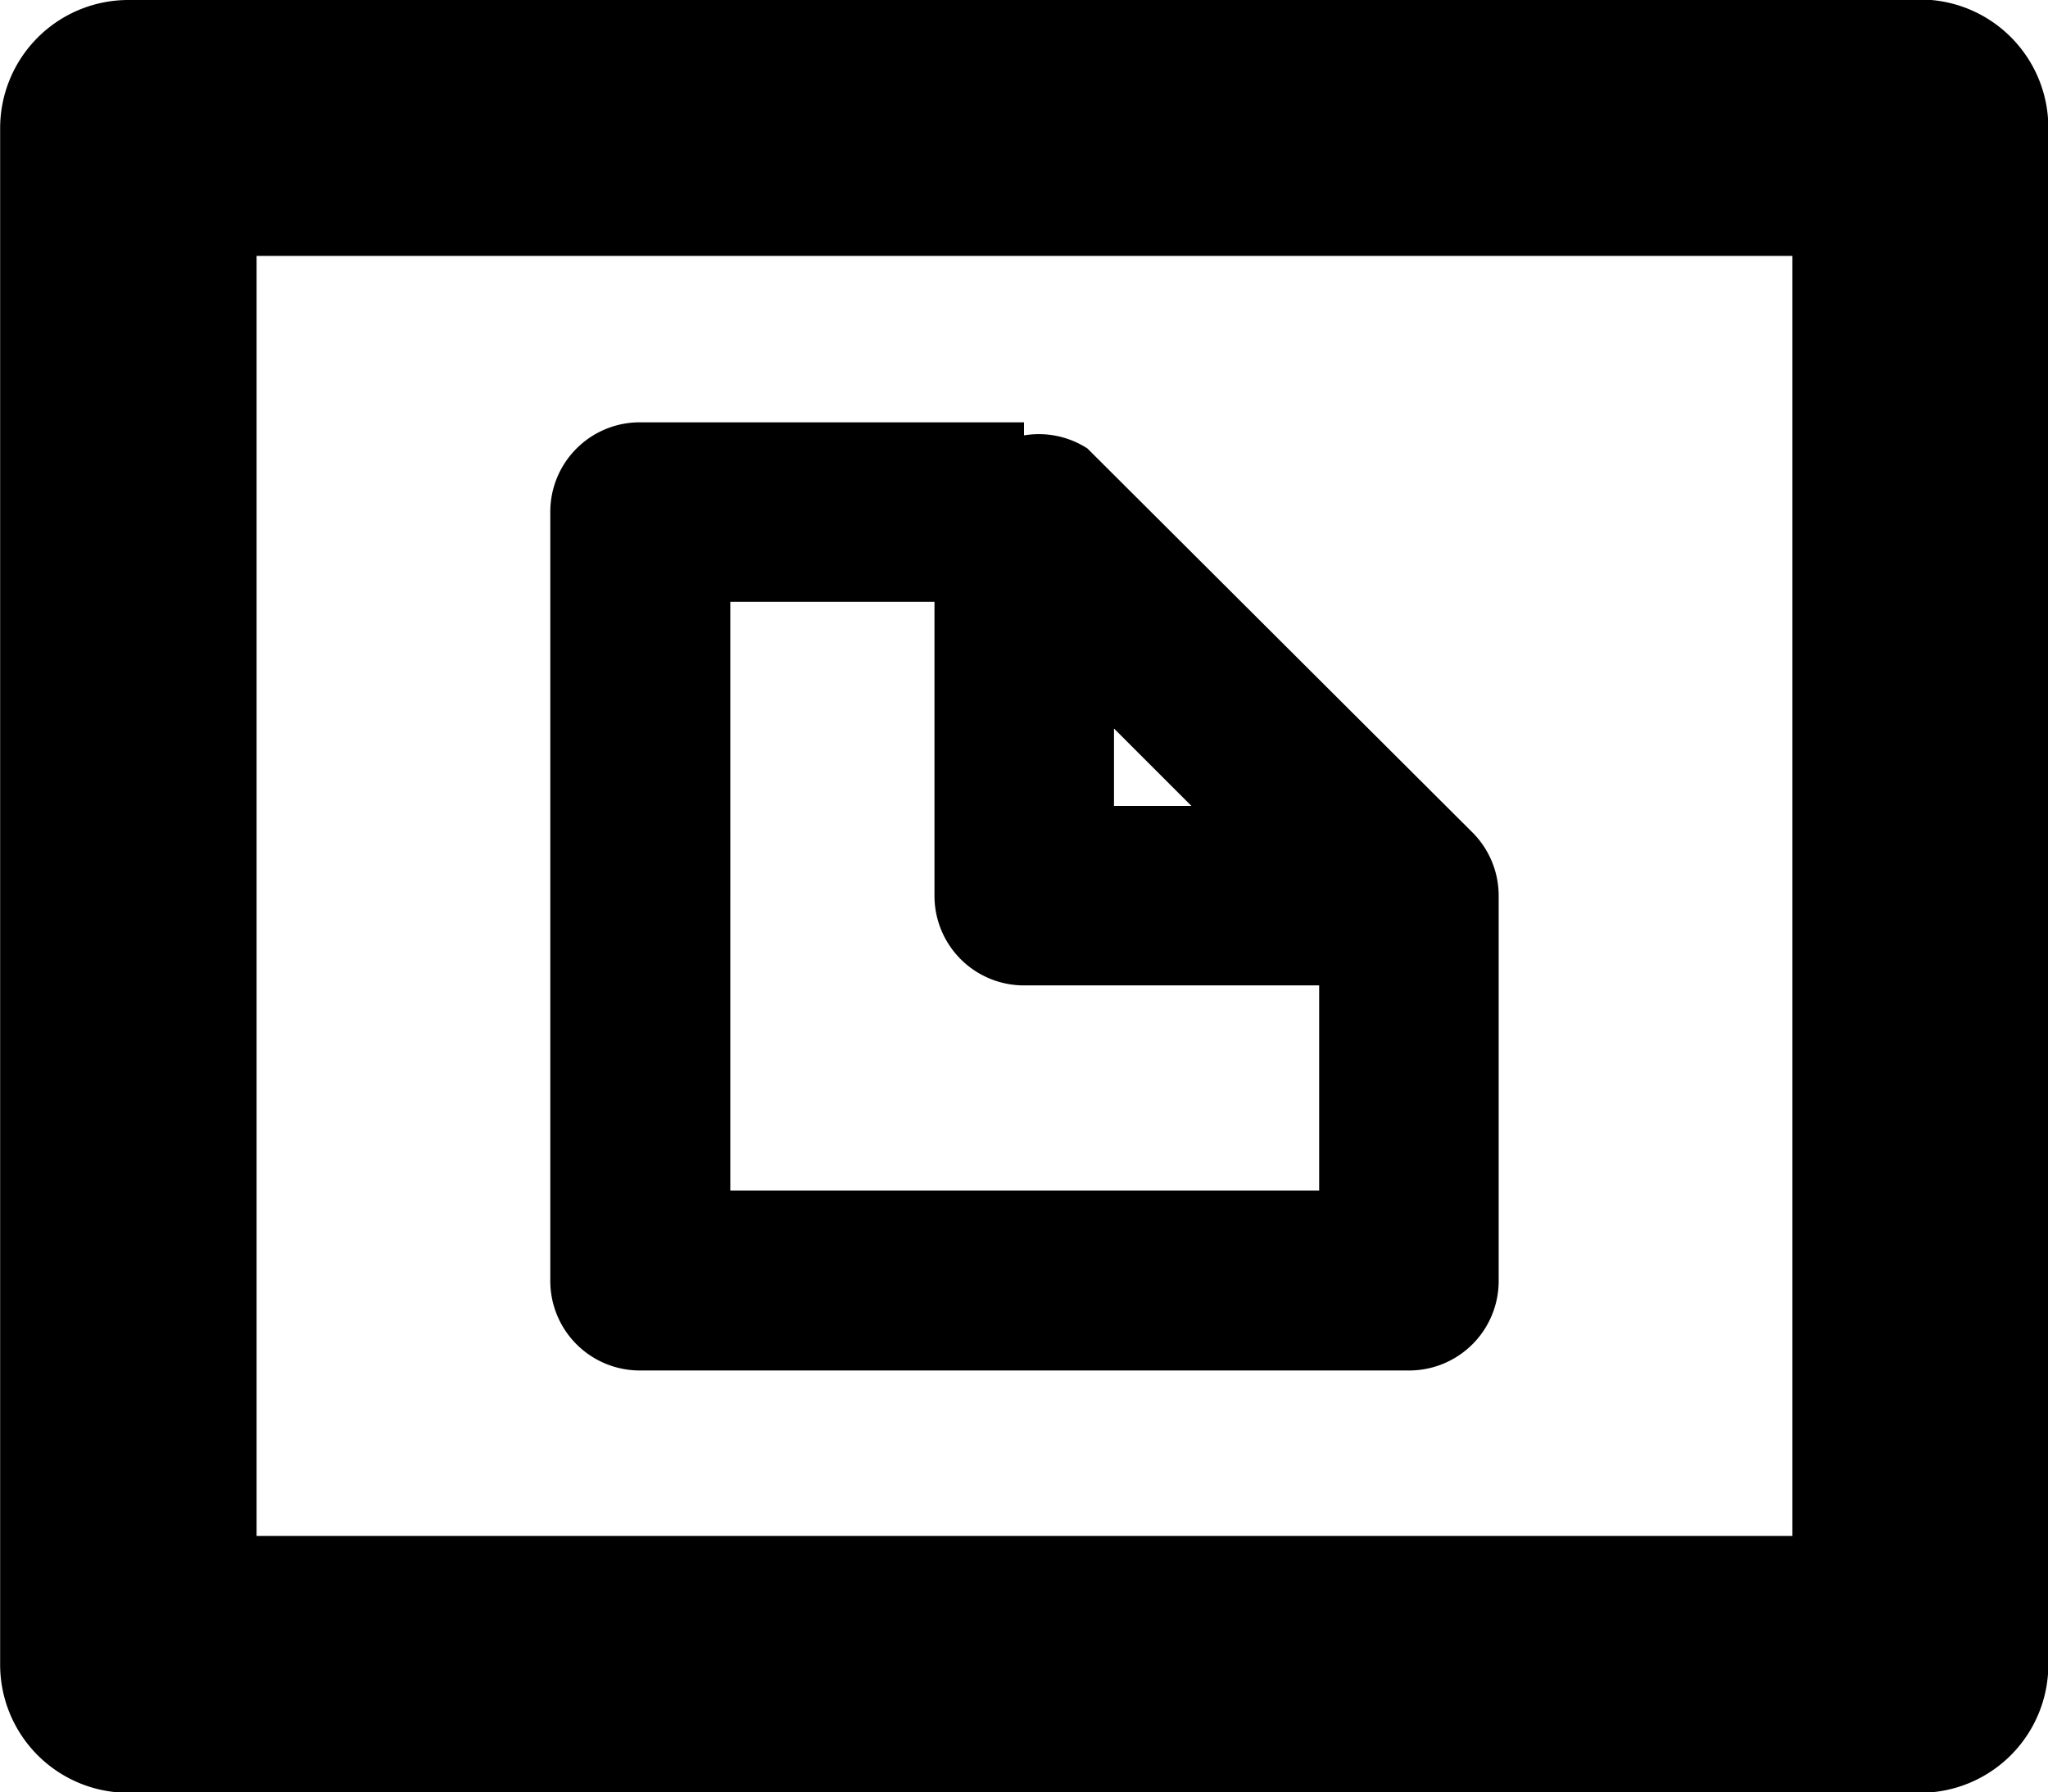 <?xml version="1.0" encoding="UTF-8" standalone="no"?>
<svg
   width="15.997"
   height="14.003"
   viewBox="0 0 4.232 3.705"
   version="1.1"
   id="svg4268"
   xmlns="http://www.w3.org/2000/svg"
   xmlns:svg="http://www.w3.org/2000/svg"
   xmlns:rdf="http://www.w3.org/1999/02/22-rdf-syntax-ns#"
   xmlns:cc="http://creativecommons.org/ns#"
   xmlns:dc="http://purl.org/dc/elements/1.1/">
  <defs
     id="defs4262" />
  <g
     id="artifact"
     style="display:inline"
     transform="translate(-111.152,-5.133)">
    <g
       id="path1116">
      <path
         style="color:#000000;fill:#000000;fill-opacity:0;stroke-width:0.37;stroke-linejoin:round;-inkscape-stroke:none"
         d="m 113.268,6.191 h -0.794 v 1.587 h 1.587 v -0.794 l -0.794,-0.794 v 0.794 h 0.794"
         id="path2628" />
      <path
         style="color:#000000;fill:#000000;stroke-linejoin:round;-inkscape-stroke:none"
         d="m 112.475,6.006 a 0.185,0.185 0 0 0 -0.186,0.186 v 1.588 a 0.185,0.185 0 0 0 0.186,0.186 h 1.588 a 0.185,0.185 0 0 0 0.186,-0.186 V 6.984 a 0.185,0.185 0 0 0 -0.055,-0.131 l -0.795,-0.793 a 0.185,0.185 0 0 0 -0.131,-0.027 v -0.027 z m 0.186,0.371 h 0.422 V 6.984 a 0.185,0.185 0 0 0 0.186,0.186 h 0.609 V 7.594 h -1.217 z m 0.793,0.262 0.16,0.16 h -0.16 z"
         id="path2630" />
    </g>
    <g
       id="path1402">
      <path
         style="color:#000000;fill:#000000;fill-opacity:0;stroke-width:0.529;stroke-linejoin:round;-inkscape-stroke:none"
         d="m 111.416,5.397 v 3.175 h 3.704 v -3.175 z"
         id="path2620" />
      <path
         style="color:#000000;fill:#000000;stroke-linejoin:round;-inkscape-stroke:none"
         d="m 111.416,5.133 a 0.265,0.265 0 0 0 -0.264,0.266 v 3.174 a 0.265,0.265 0 0 0 0.264,0.266 h 3.705 a 0.265,0.265 0 0 0 0.264,-0.266 V 5.398 a 0.265,0.265 0 0 0 -0.264,-0.266 z m 0.266,0.529 h 3.174 v 2.646 h -3.174 z"
         id="path2622" />
    </g>
  </g>
</svg>
